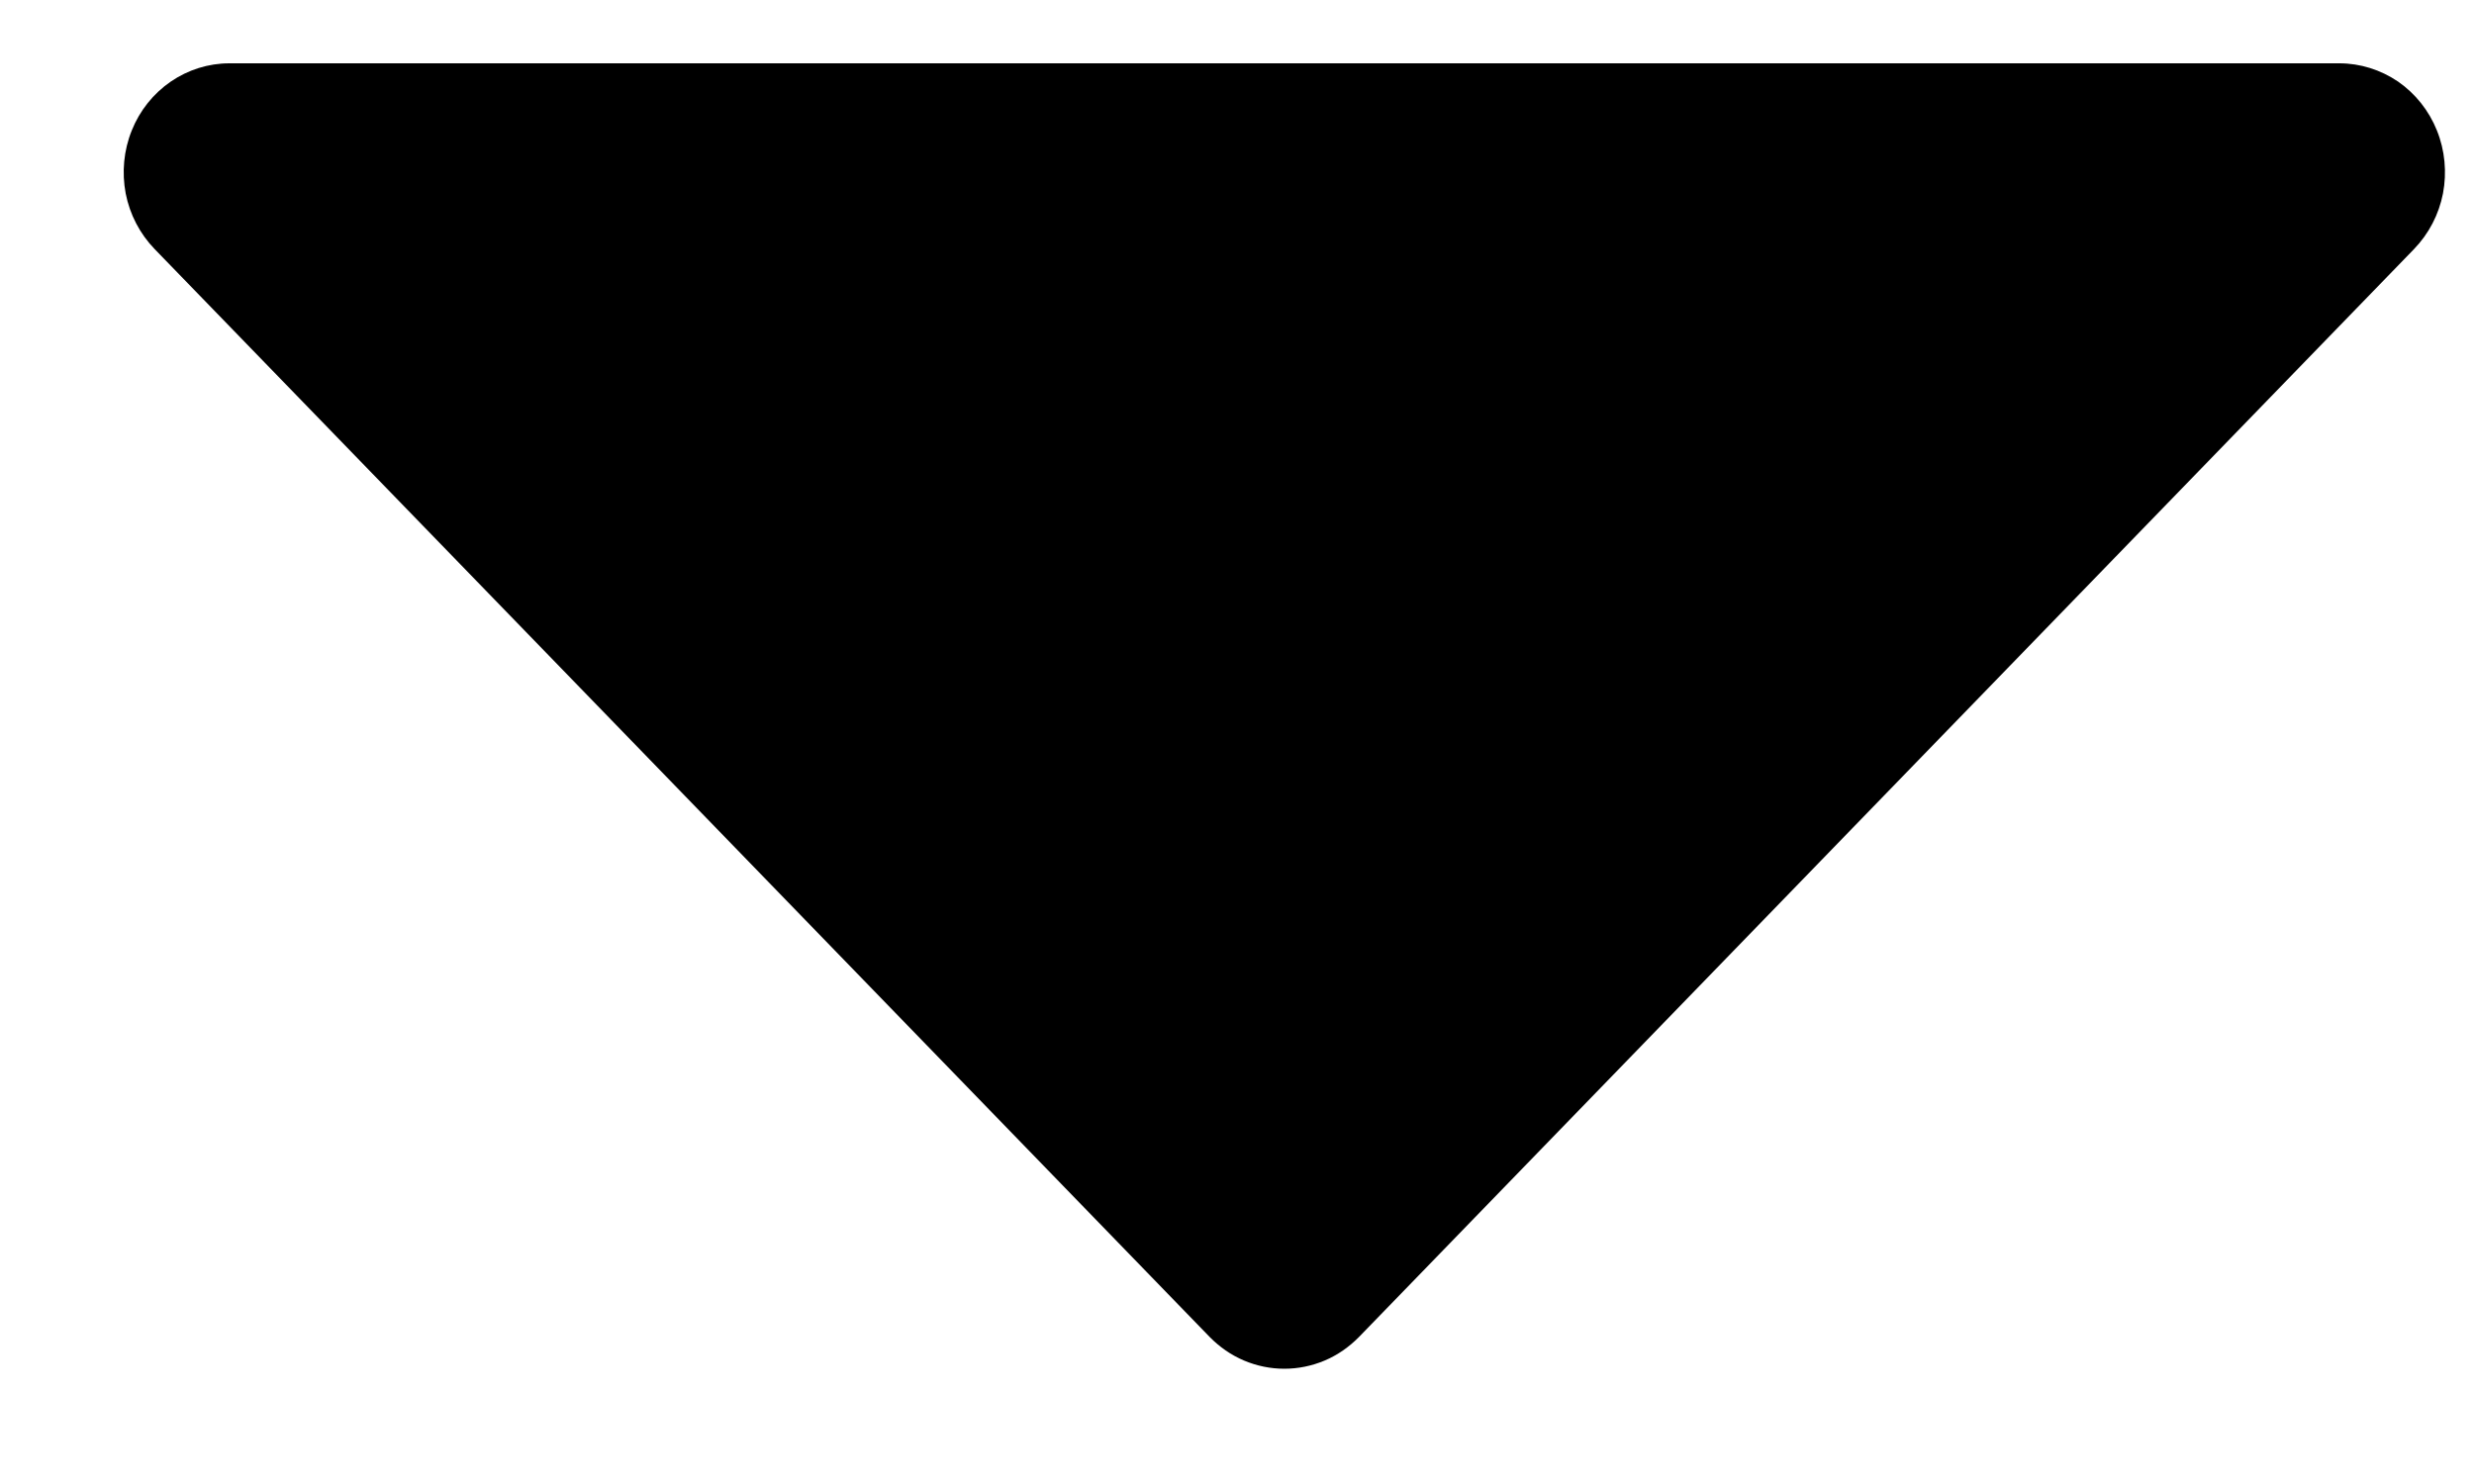 <svg width="15" height="9" viewBox="0 0 15 9" fill="none" xmlns="http://www.w3.org/2000/svg">
<path d="M14.636 1.511L8.24 8.108C8.18 8.169 8.11 8.218 8.032 8.251C7.954 8.284 7.871 8.301 7.787 8.301C7.703 8.301 7.62 8.284 7.542 8.251C7.464 8.218 7.394 8.169 7.334 8.108L0.938 1.511C0.848 1.418 0.787 1.301 0.762 1.173C0.738 1.045 0.75 0.912 0.799 0.791C0.847 0.671 0.929 0.568 1.035 0.495C1.14 0.423 1.264 0.384 1.39 0.384H14.184C14.31 0.384 14.434 0.423 14.54 0.495C14.645 0.568 14.727 0.671 14.775 0.791C14.824 0.912 14.836 1.045 14.812 1.173C14.787 1.301 14.726 1.418 14.636 1.511Z" fill="black"/>
</svg>
